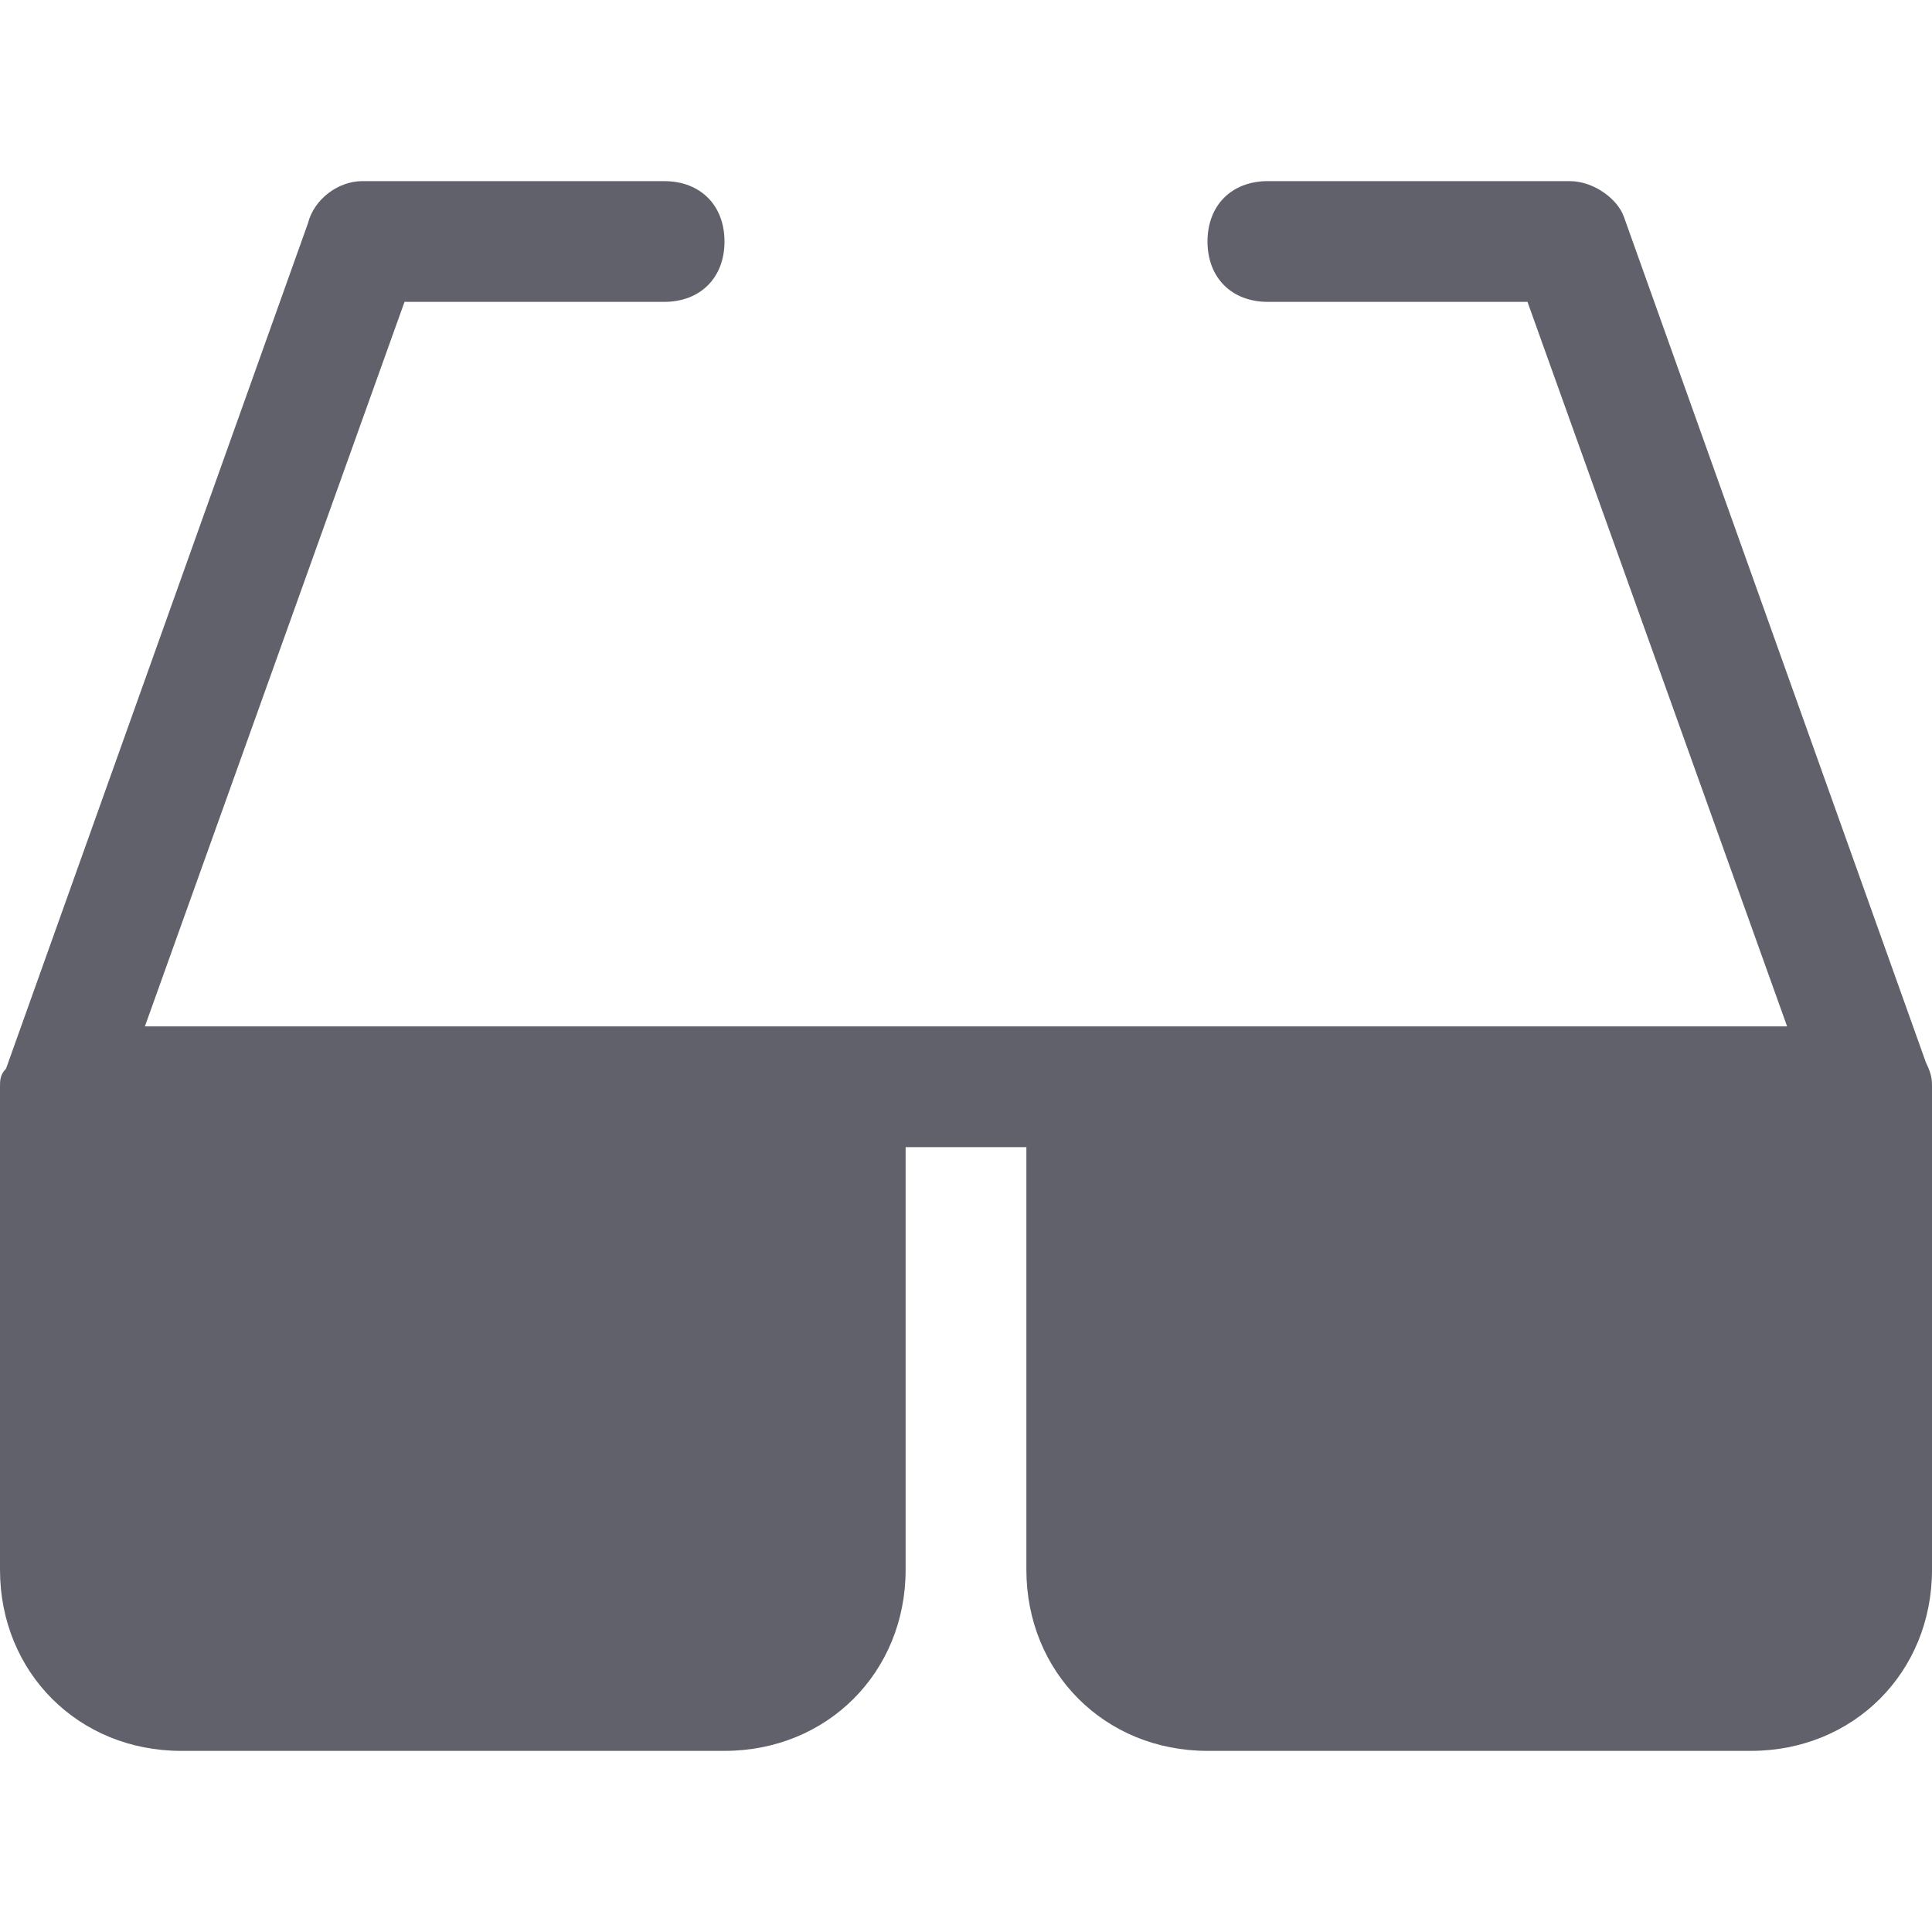<svg xmlns="http://www.w3.org/2000/svg" height="32" width="32" viewBox="0 0 32 32"><title>glasses 5</title><g fill="#61616b" class="nc-icon-wrapper"><path fill="#61616b" d="M31.9,17.6l-5-14C26.8,3.3,26.4,3,26,3h-5c-0.6,0-1,0.4-1,1s0.4,1,1,1h4.3l4.3,12H19h-1h-4h-1H2.4L6.7,5H11 c0.6,0,1-0.4,1-1s-0.4-1-1-1H6C5.6,3,5.2,3.3,5.1,3.7l-5,14C0,17.8,0,17.9,0,18v0c0,0,0,0,0,0v8c0,1.7,1.3,3,3,3h9c1.7,0,3-1.3,3-3 v-7h2v7c0,1.7,1.3,3,3,3h9c1.7,0,3-1.3,3-3v-8c0,0,0,0,0,0v0C32,17.9,32,17.8,31.9,17.6z"></path></g></svg>